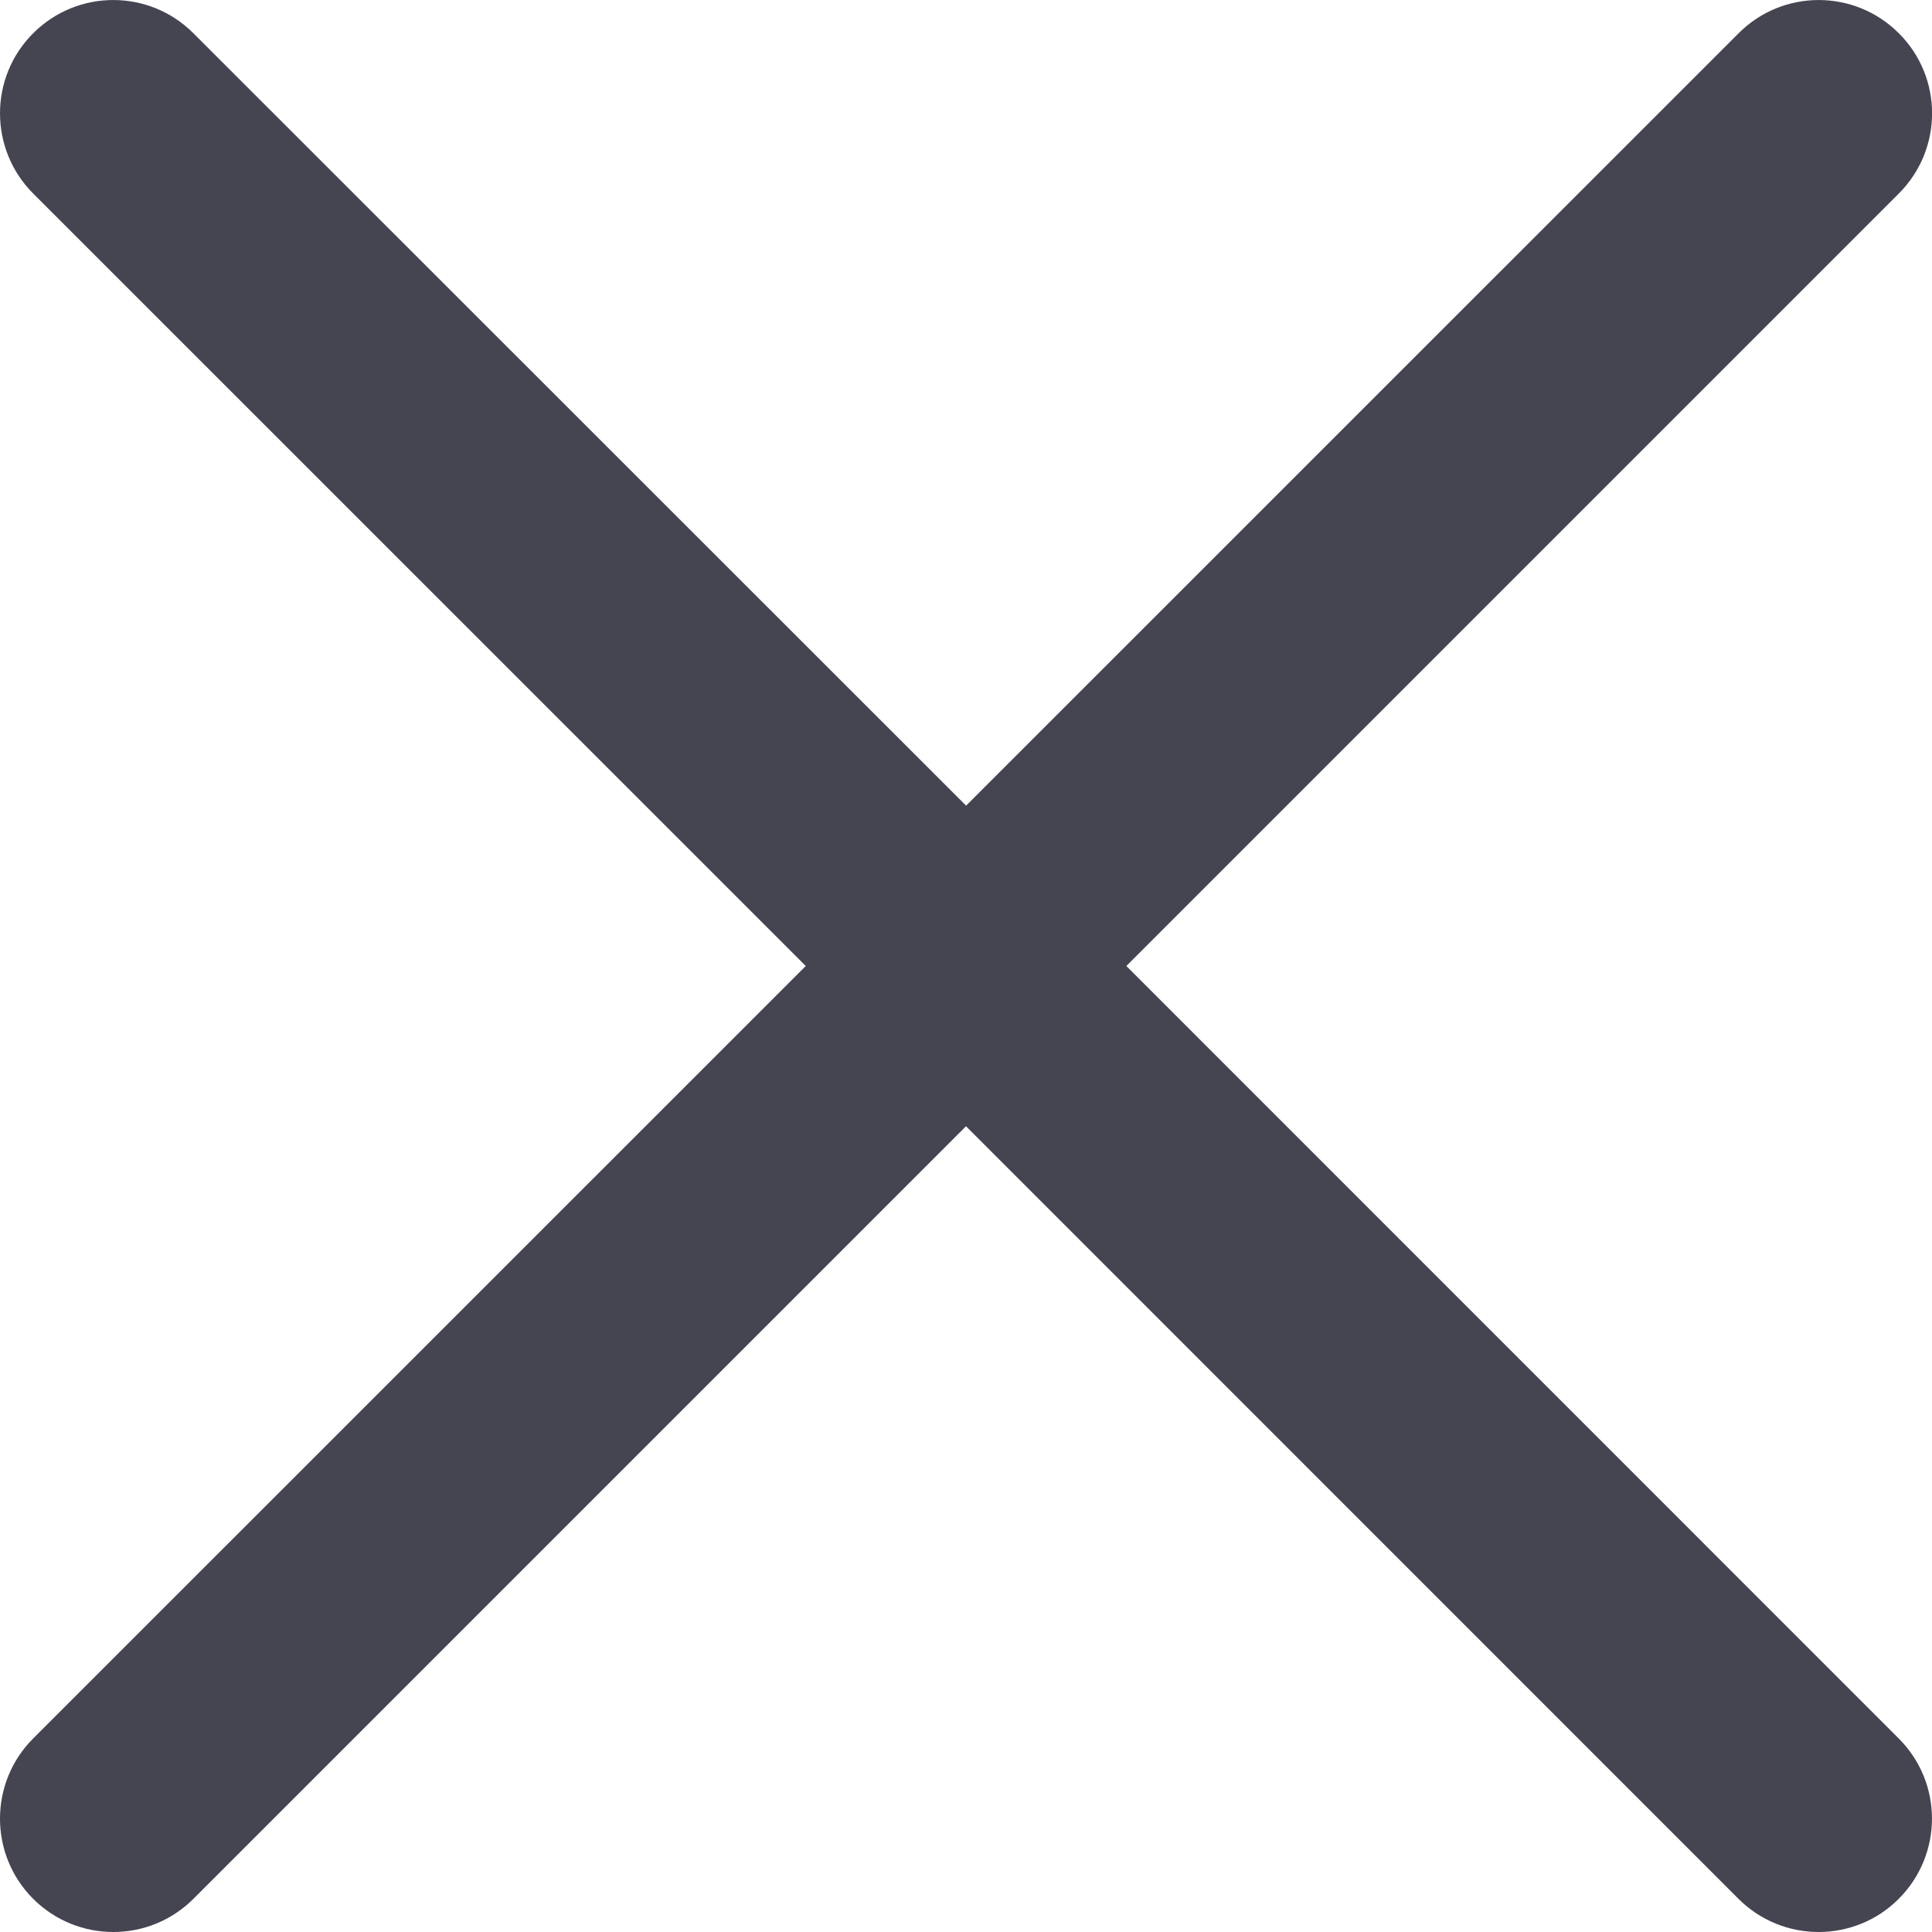 <svg width="18" height="18" viewBox="0 0 18 18" fill="none" xmlns="http://www.w3.org/2000/svg">
<path d="M10.494 9L17.691 1.803C18.104 1.39 18.104 0.721 17.691 0.31C17.279 -0.103 16.61 -0.103 16.198 0.31L9.001 7.506L1.802 0.31C1.39 -0.103 0.721 -0.103 0.309 0.31C-0.103 0.721 -0.103 1.39 0.309 1.803L7.507 9L0.309 16.197C-0.103 16.609 -0.103 17.279 0.309 17.691C0.515 17.897 0.786 18 1.056 18C1.326 18 1.596 17.897 1.802 17.691L9 10.493L16.197 17.691C16.403 17.897 16.674 18 16.944 18C17.214 18 17.485 17.897 17.69 17.691C18.103 17.278 18.103 16.609 17.69 16.197L10.494 9Z" fill="#454552"/>
</svg>
